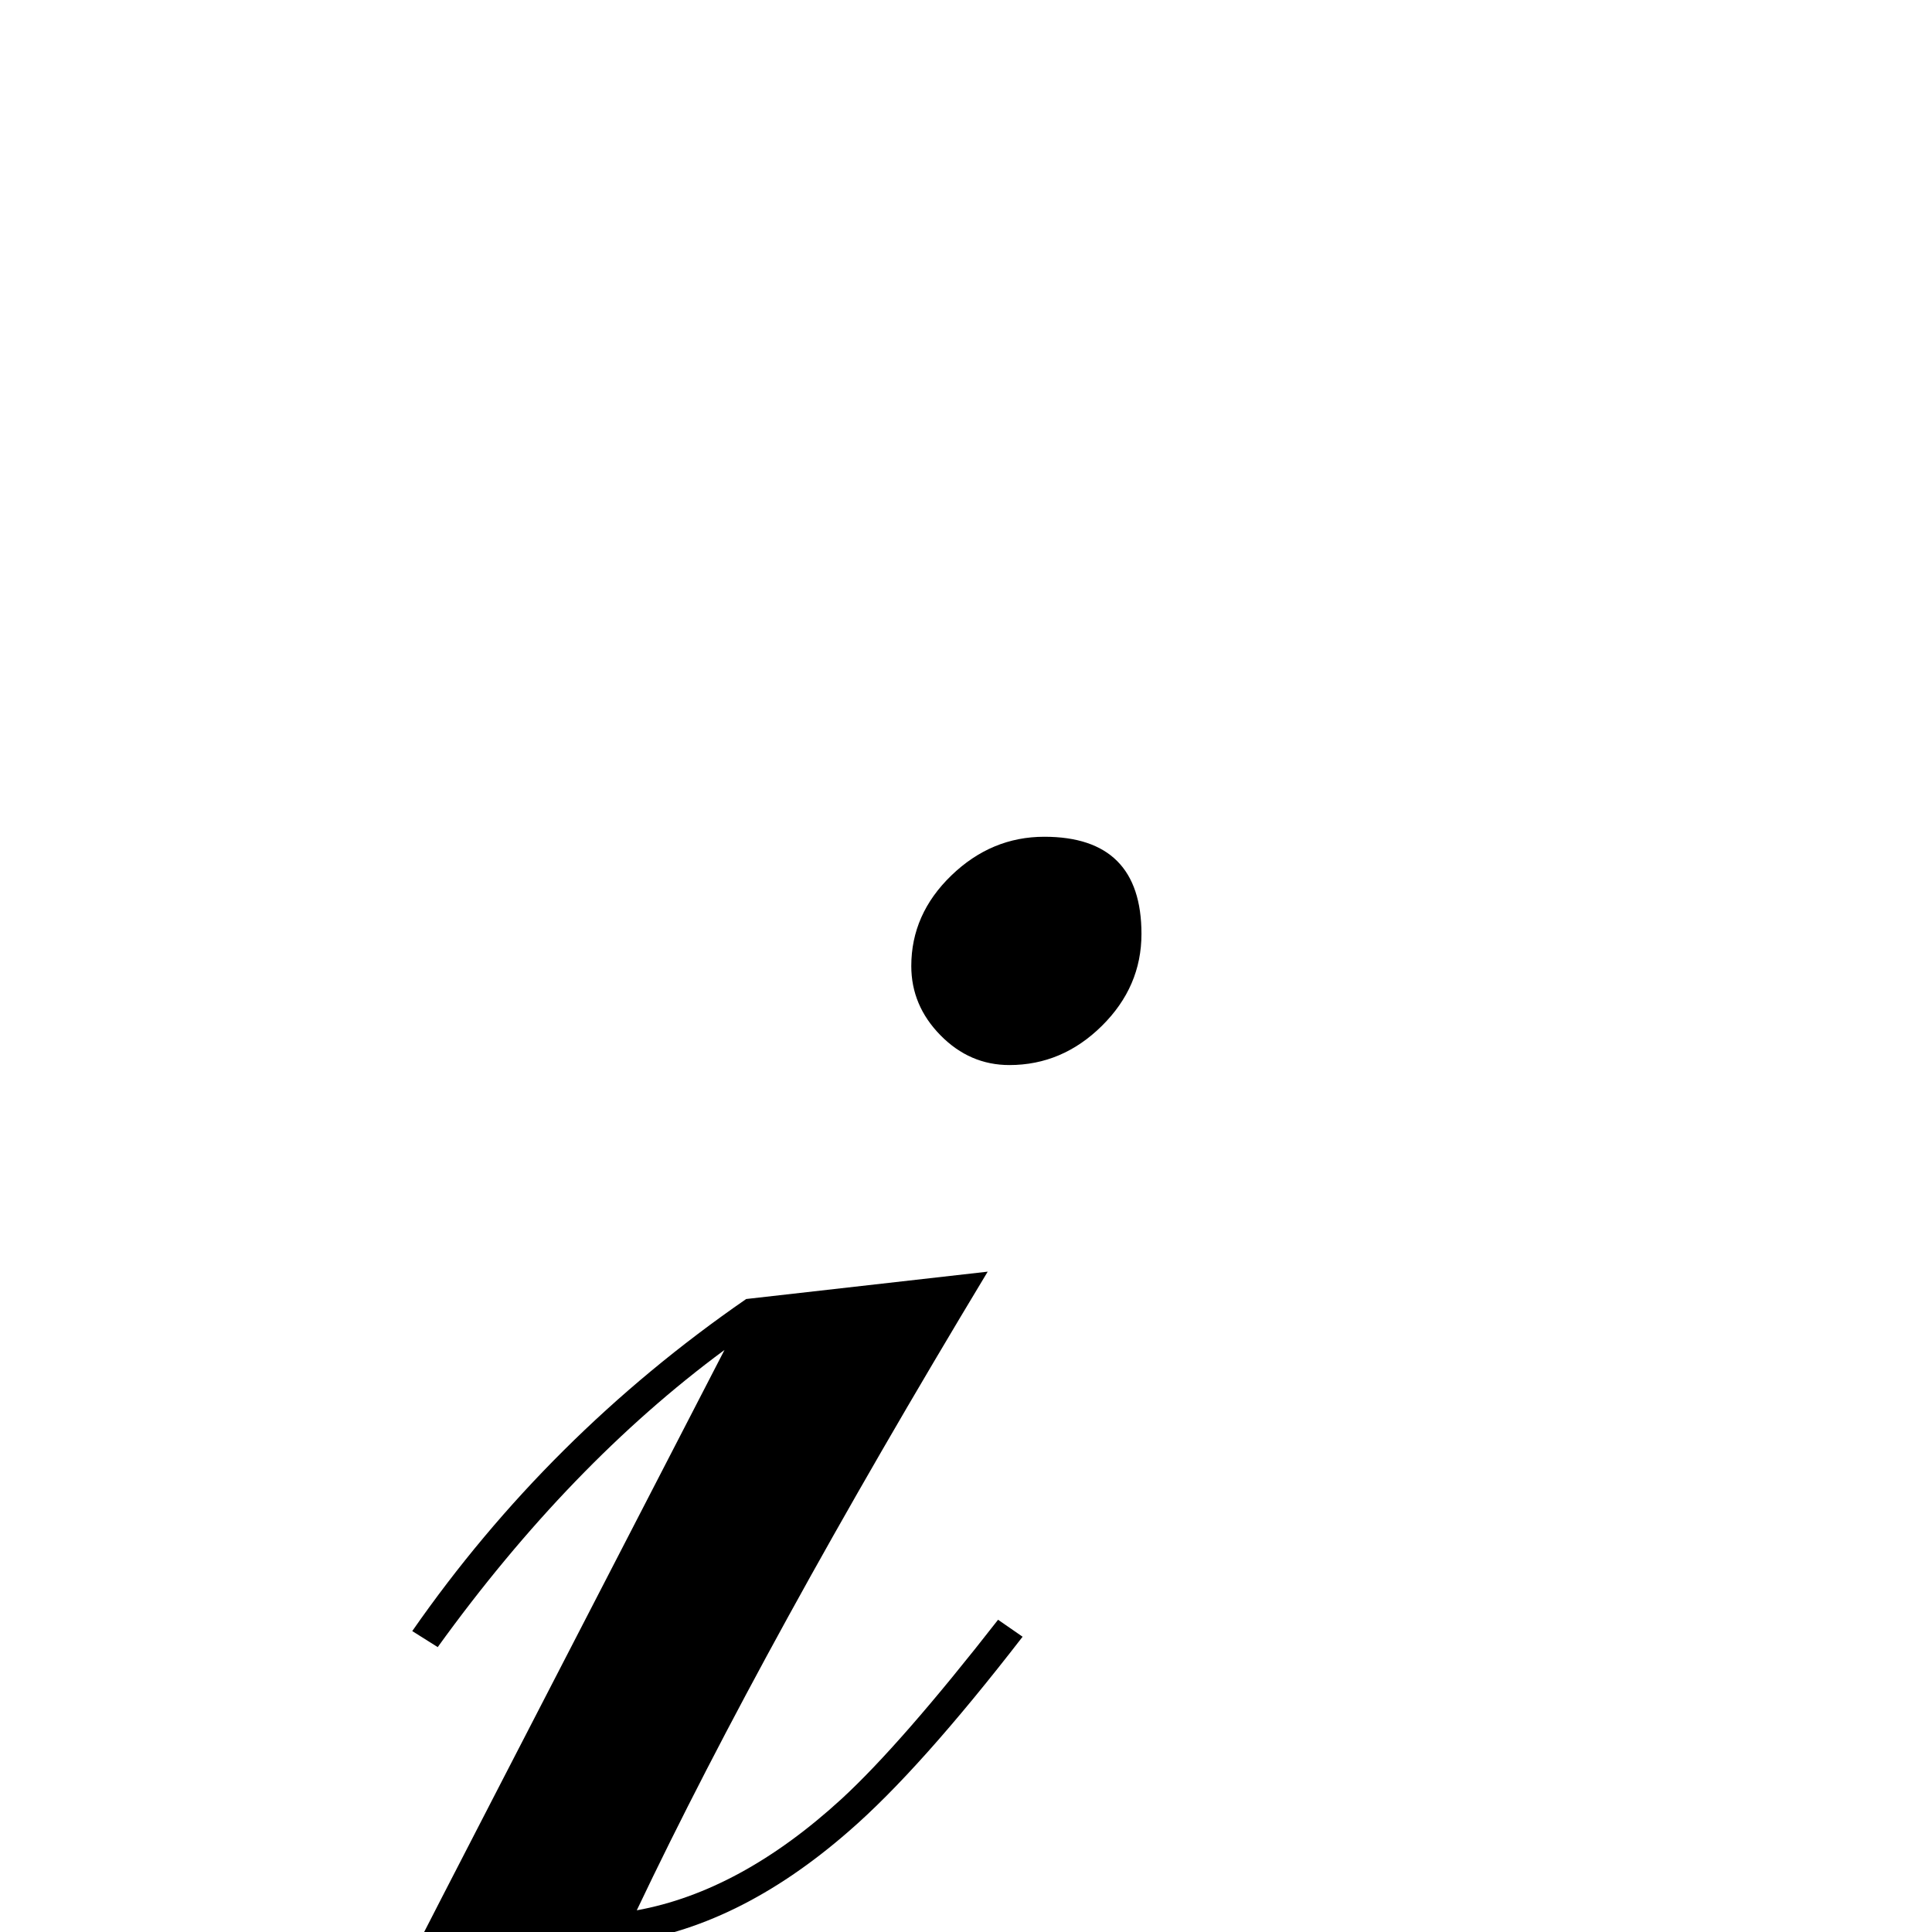 <?xml version="1.0" standalone="no"?>
<!DOCTYPE svg PUBLIC "-//W3C//DTD SVG 1.1//EN" "http://www.w3.org/Graphics/SVG/1.1/DTD/svg11.dtd" >
<svg viewBox="-437 -442 2048 2048">
  <g transform="matrix(1 0 0 -1 0 1606)">
   <path fill="currentColor"
d="M773 1058q0 -56 -42 -97.5t-98 -41.5q-42 0 -73 31.5t-31 73.5q0 55 42.5 96t98.5 41q103 0 103 -103zM647 313q-109 -141 -184 -206q-119 -104 -243 -119q-96 -203 -229 -315q-136 -115 -283 -115q-55 0 -96 24q-49 28 -49 79q0 93 179 202q115 71 266 128
q10 20 323 626q-164 -121 -304 -315l-27 17q144 207 354 352l256 29q-237 -393 -372 -677q110 20 217 118q63 58 166 190zM-15 -55q-110 -52 -212 -126q-145 -105 -145 -175q0 -25 21.5 -41t46.5 -16q127 0 289 358z" />
  </g>

</svg>
